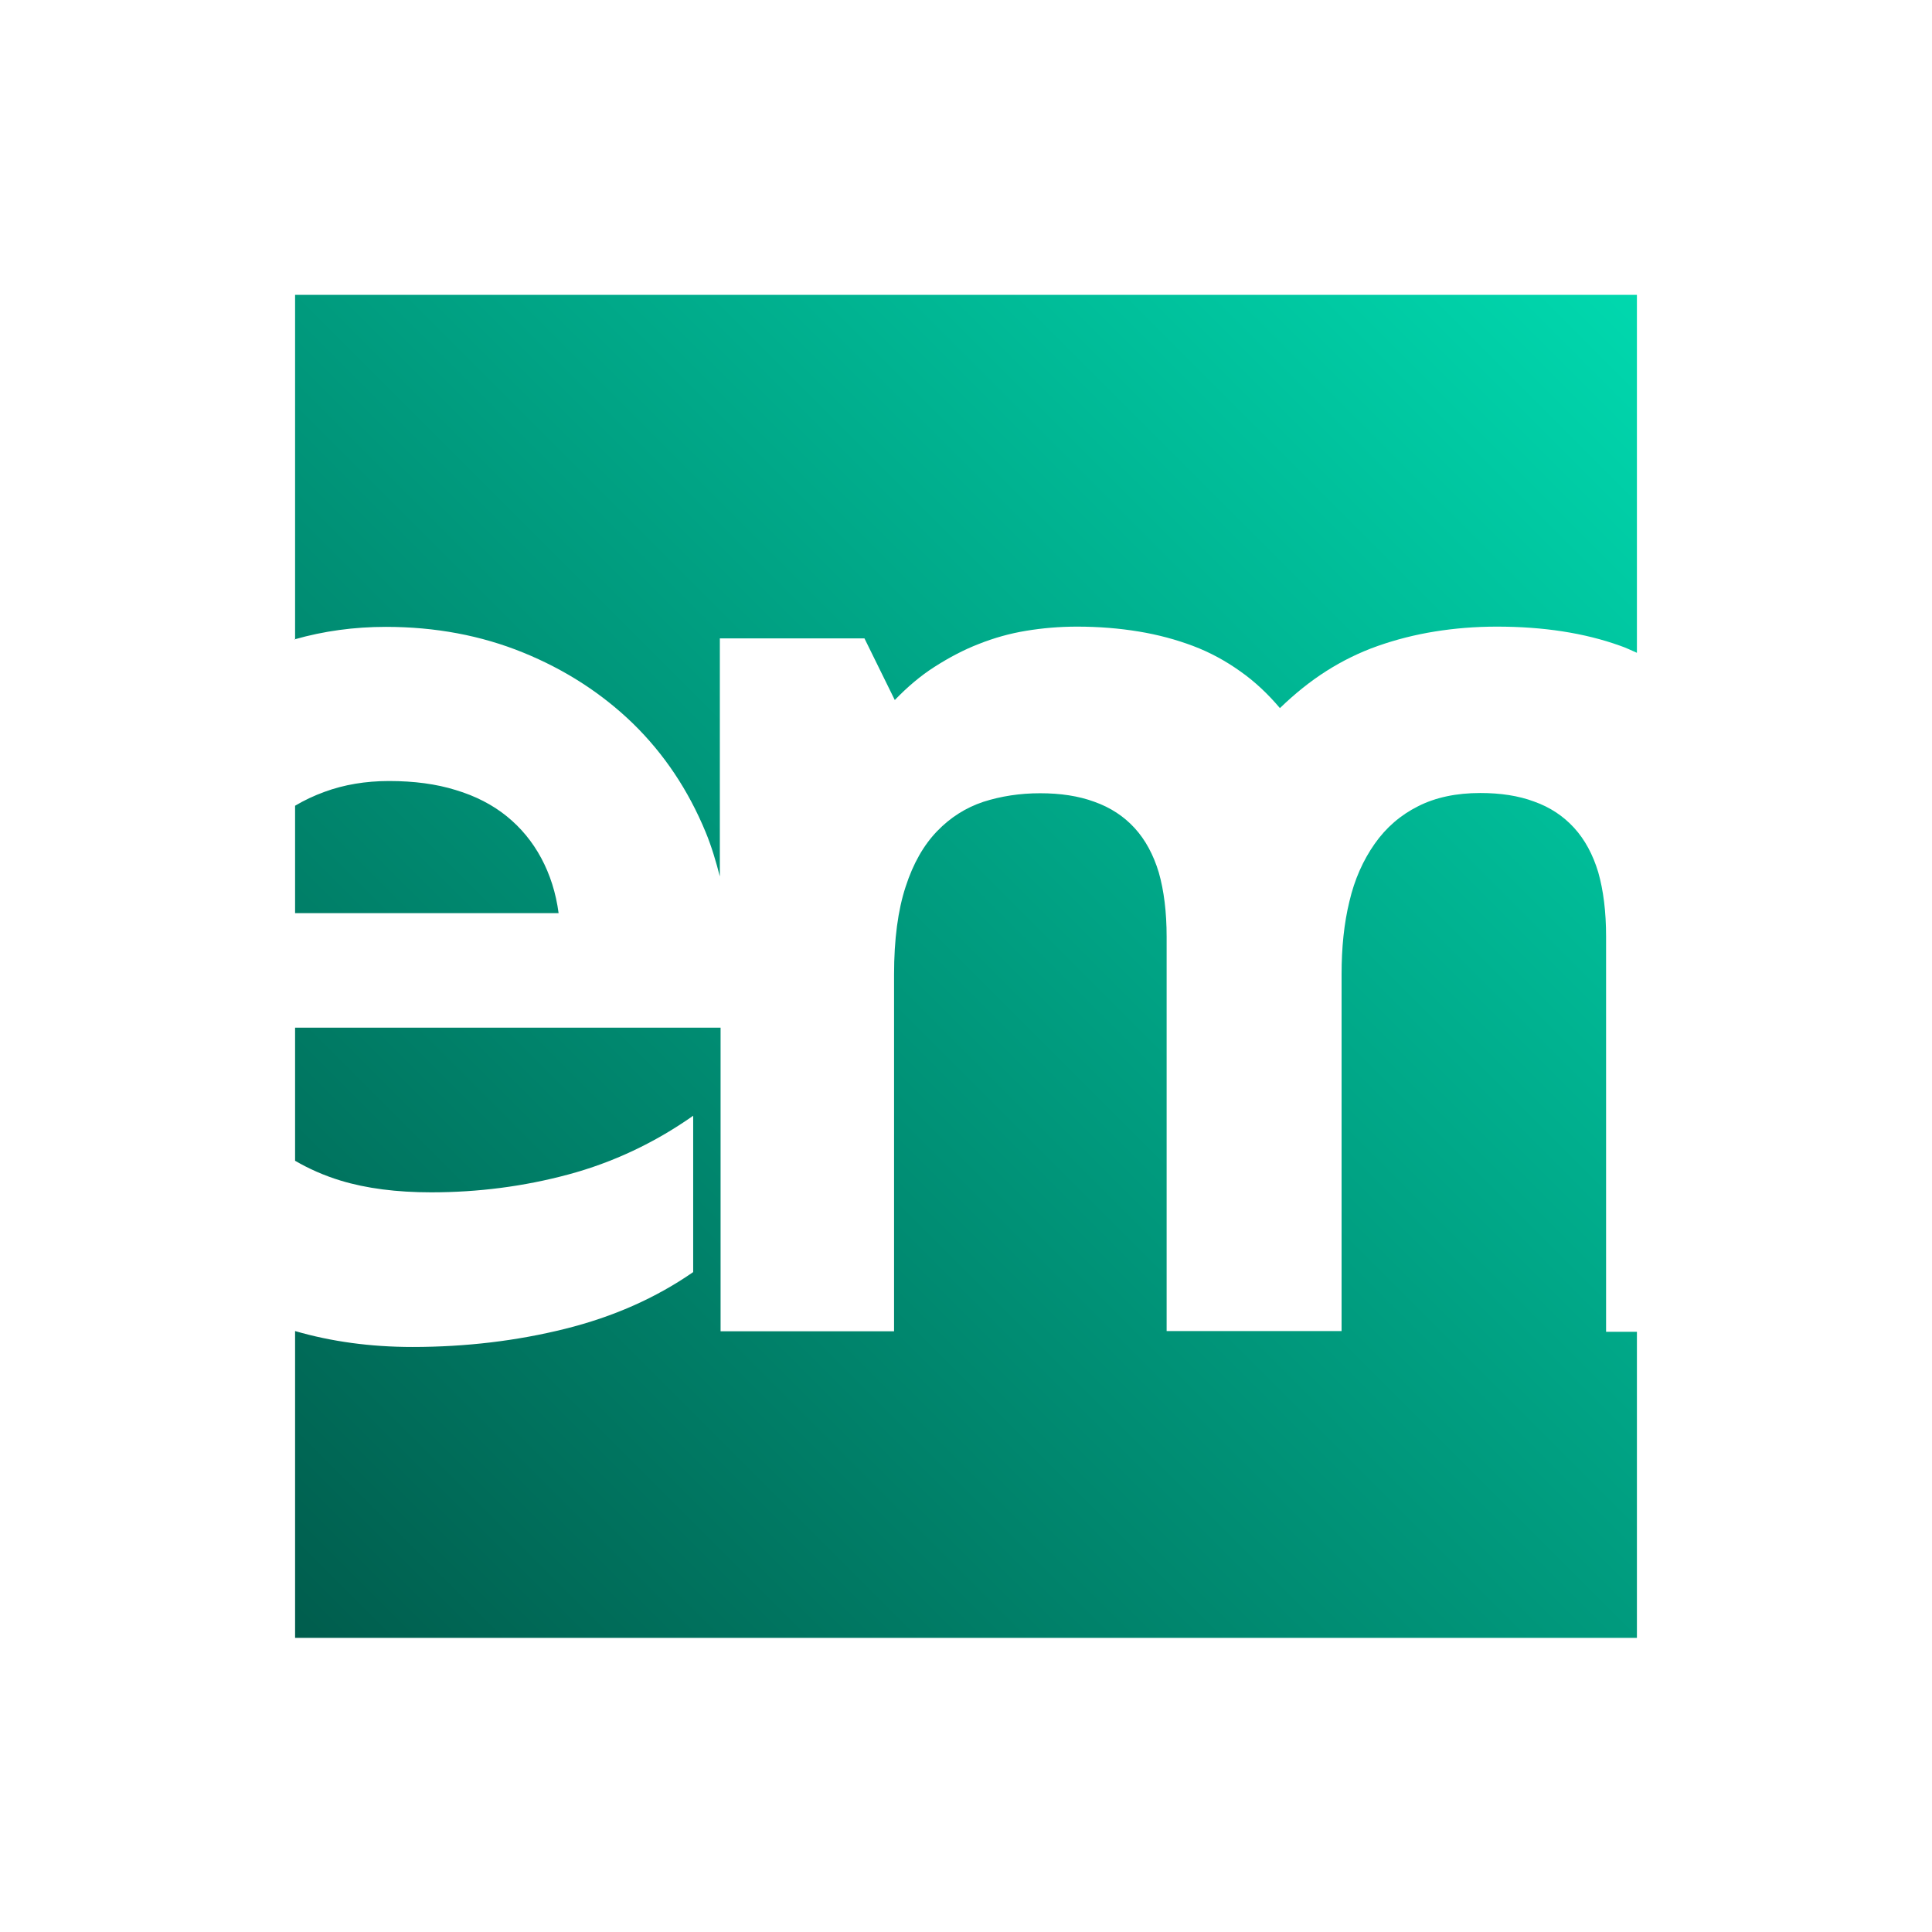 <?xml version="1.0" encoding="UTF-8"?>
<svg id="Layer_1" data-name="Layer 1" xmlns="http://www.w3.org/2000/svg" xmlns:xlink="http://www.w3.org/1999/xlink" viewBox="0 0 78.96 78.96">
  <defs>
    <style>
      .cls-1 {
        fill: url(#linear-gradient);
        stroke-width: 0px;
      }
    </style>
    <linearGradient id="linear-gradient" x1="12.06" y1="66.9" x2="66.9" y2="12.06" gradientUnits="userSpaceOnUse">
      <stop offset="0" stop-color="#005d4d"/>
      <stop offset="1" stop-color="#00d8ae"/>
    </linearGradient>
  </defs>
  <path class="cls-1" d="M12.06,26.15v-14.1h54.84v14.63c-.23-.1-.45-.21-.69-.29-1.45-.52-3.13-.78-5.03-.78-.89,0-1.73.07-2.54.2-.81.13-1.59.33-2.33.59-.74.26-1.45.61-2.11,1.03-.66.42-1.29.93-1.89,1.51-.49-.58-1.03-1.09-1.63-1.51-.59-.42-1.23-.77-1.92-1.03-.69-.26-1.43-.46-2.22-.59-.79-.13-1.63-.2-2.52-.2-.72,0-1.41.06-2.08.17-.67.11-1.31.29-1.94.54-.62.24-1.22.56-1.8.93s-1.12.83-1.63,1.36l-1.24-2.52h-5.91v9.73c-.16-.62-.34-1.23-.58-1.81-.71-1.72-1.7-3.2-2.97-4.44-1.27-1.23-2.77-2.2-4.49-2.9-1.72-.7-3.59-1.05-5.61-1.05-1.29,0-2.54.17-3.73.51ZM65.64,54.39v-16.11c0-1.02-.11-1.89-.32-2.63-.22-.73-.55-1.34-.99-1.82-.44-.48-.98-.84-1.63-1.07-.64-.24-1.38-.35-2.2-.35-.98,0-1.83.18-2.54.54-.72.36-1.31.87-1.78,1.54-.47.67-.82,1.45-1.03,2.35-.22.9-.32,1.89-.32,2.98v14.58h-7.15v-16.11c0-1.02-.11-1.89-.32-2.63-.22-.73-.55-1.34-.99-1.82-.44-.48-.99-.84-1.64-1.07-.65-.24-1.39-.35-2.22-.35s-1.6.12-2.32.35c-.72.24-1.35.64-1.89,1.2-.55.57-.98,1.32-1.29,2.28-.31.95-.47,2.14-.47,3.58v14.58h-7.09v-12.41H12.06v5.44c.55.32,1.17.6,1.86.81,1.05.32,2.29.48,3.7.48,1.92,0,3.79-.24,5.61-.73,1.82-.49,3.52-1.29,5.1-2.4v6.39c-1.53,1.06-3.27,1.83-5.24,2.32-1.97.49-4.05.74-6.23.74-1.72,0-3.32-.22-4.8-.65v12.54h54.84v-12.51h-1.26ZM22.12,35.07c-.36-.67-.83-1.24-1.41-1.71-.58-.47-1.28-.83-2.08-1.07-.8-.25-1.71-.37-2.73-.37-.96,0-1.84.15-2.63.44-.44.16-.84.35-1.21.57v4.39h10.77c-.11-.83-.35-1.58-.71-2.25Z"/>
</svg>